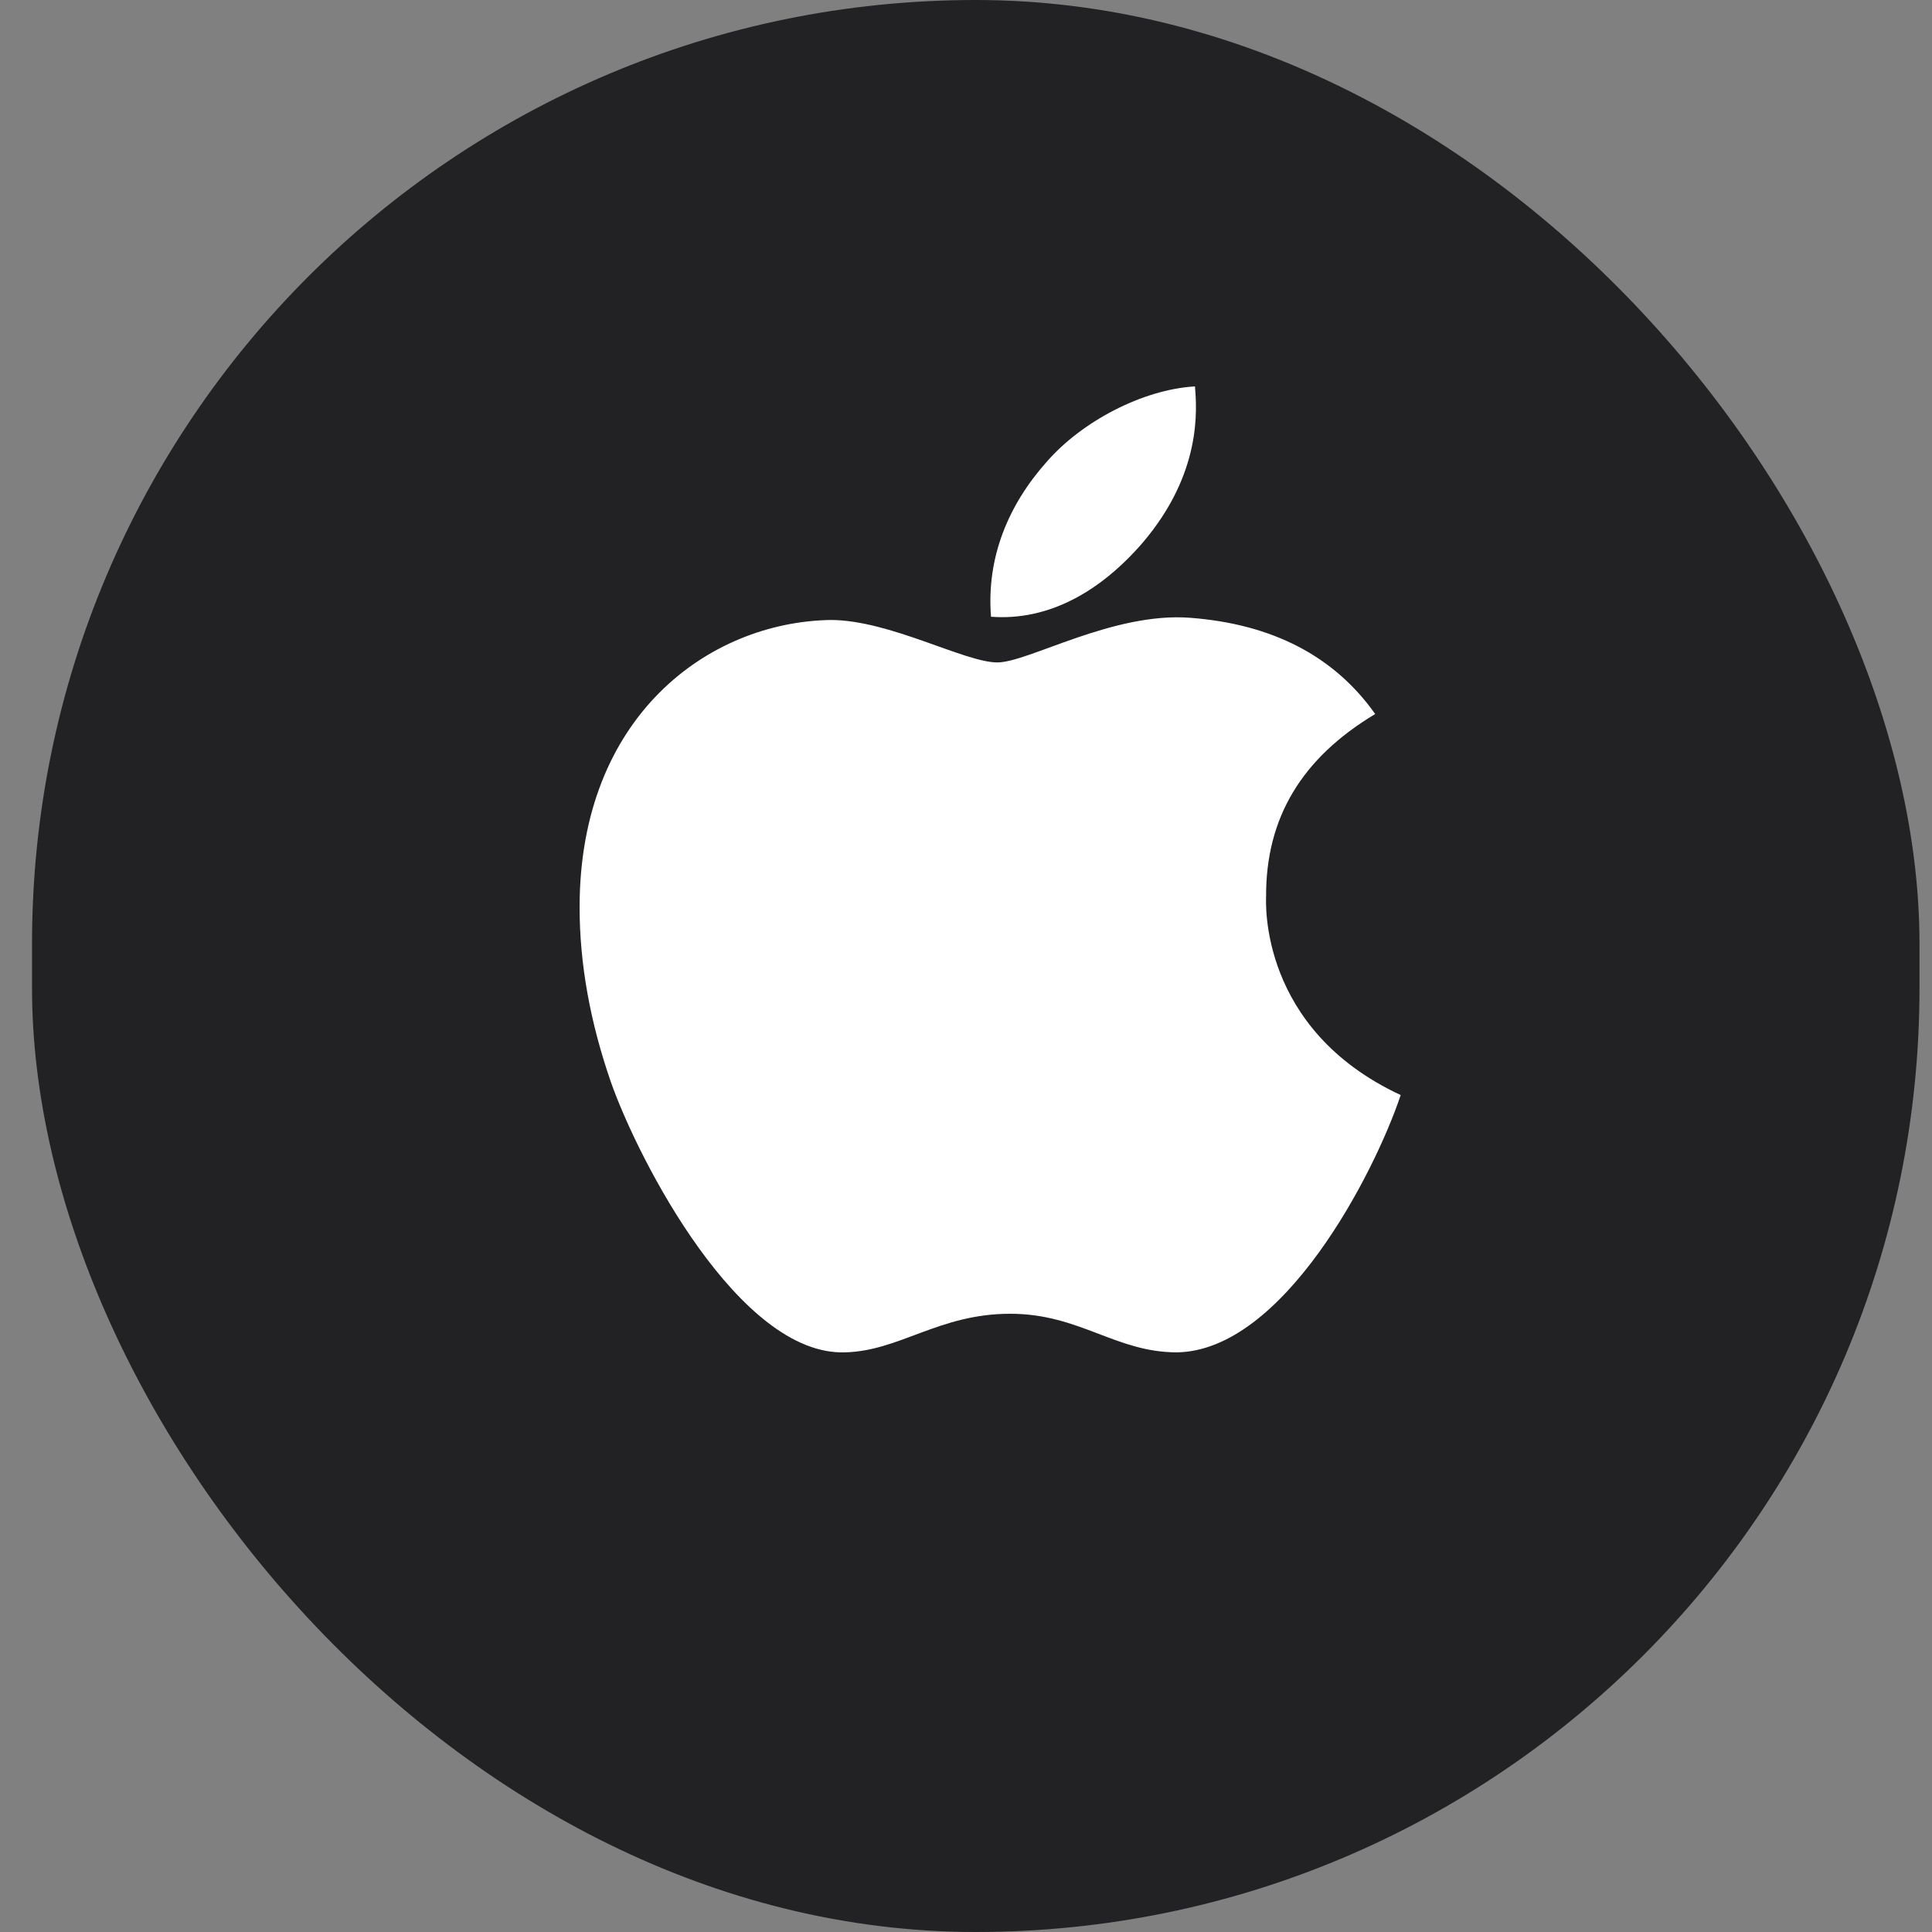 <svg width="40" height="40" viewBox="0 0 40 40" fill="none" xmlns="http://www.w3.org/2000/svg">
<rect x="0" y="0" width="40" height="40" fill="#808080" stroke="none"/>
<rect x="0.663" width="39.078" height="40" rx="19.539" fill="#222225"/>
<path d="M26.213 18.569C26.204 16.93 26.954 15.693 28.472 14.783C27.622 13.581 26.34 12.921 24.646 12.791C23.043 12.666 21.29 13.715 20.649 13.715C19.972 13.715 18.418 12.836 17.198 12.836C14.678 12.876 12 14.823 12 18.783C12 19.953 12.217 21.162 12.65 22.409C13.229 24.048 15.315 28.066 17.492 27.999C18.63 27.972 19.434 27.2 20.916 27.2C22.352 27.2 23.097 27.999 24.366 27.999C26.561 27.968 28.449 24.316 29 22.672C26.055 21.302 26.213 18.654 26.213 18.569ZM23.657 11.237C24.89 9.79 24.777 8.473 24.741 8C23.652 8.063 22.392 8.732 21.674 9.558C20.884 10.442 20.419 11.536 20.518 12.769C21.697 12.858 22.772 12.26 23.657 11.237Z" fill="white"/>
</svg>
